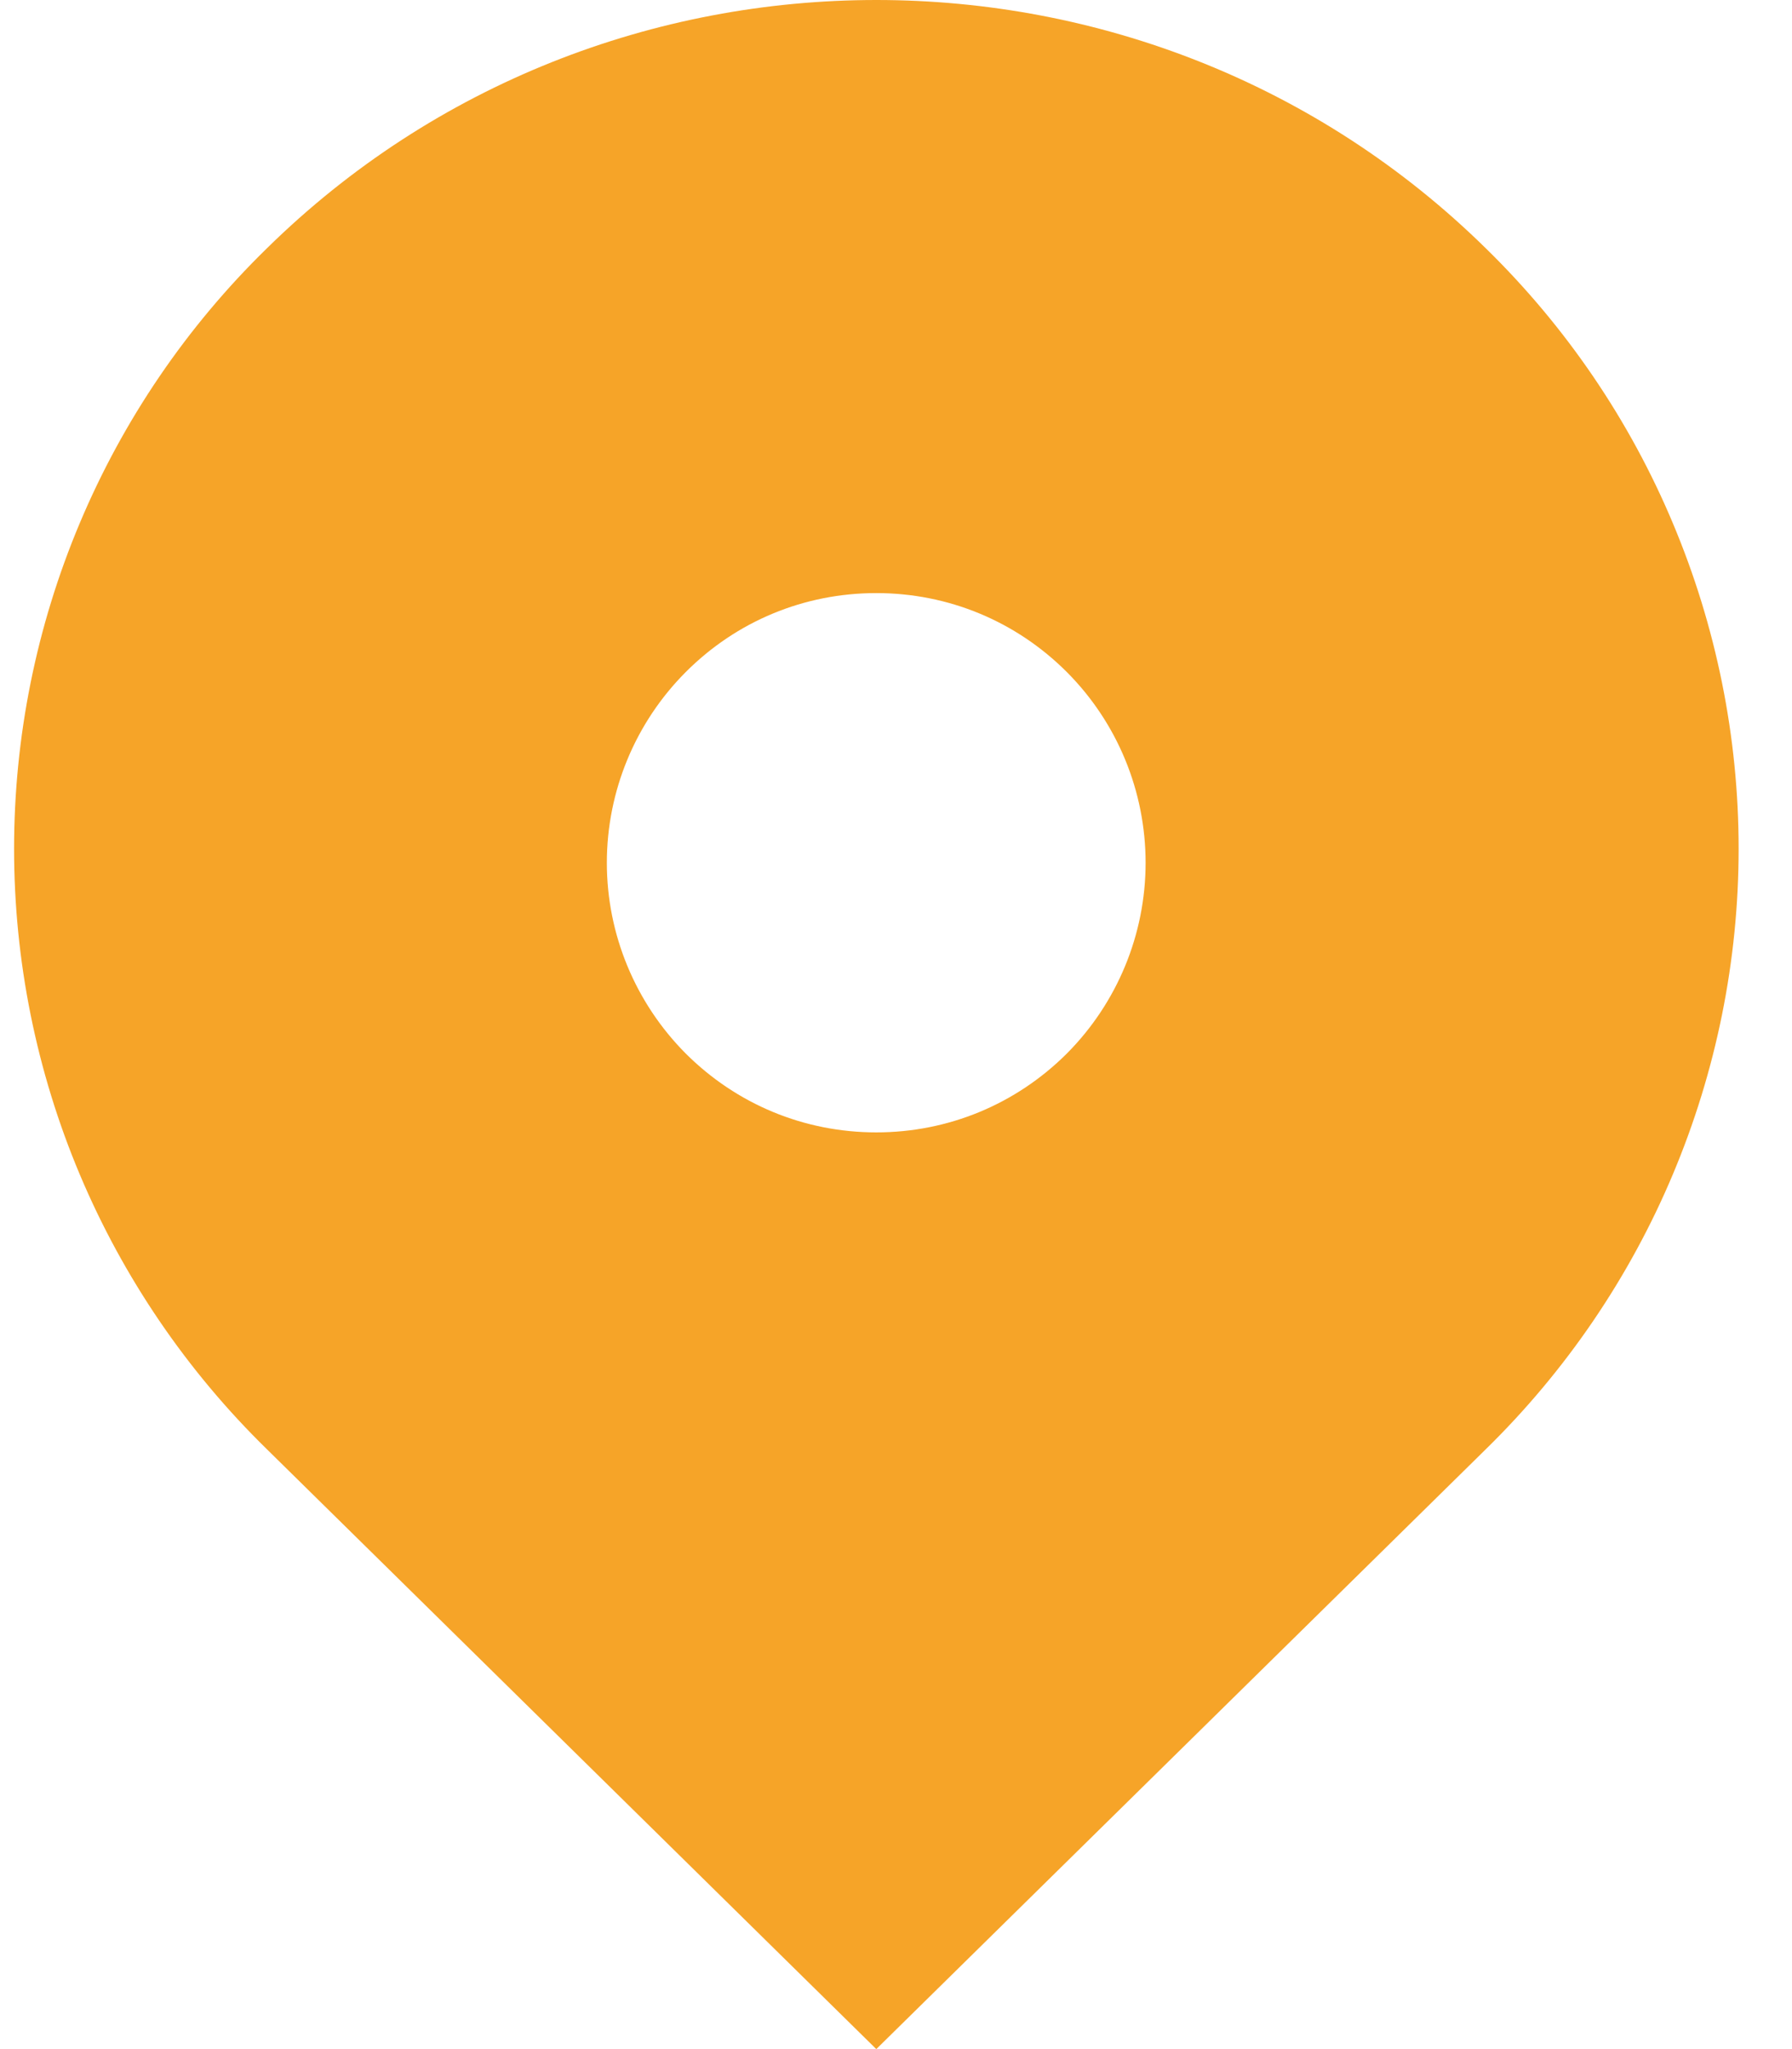 <svg width="14" height="16" viewBox="0 0 14 16" fill="none" xmlns="http://www.w3.org/2000/svg">
<path d="M11.61 1.941C8.979 -0.647 4.714 -0.647 2.083 1.941C1.458 2.551 0.962 3.28 0.623 4.085C0.284 4.89 0.11 5.754 0.11 6.627C0.11 7.5 0.284 8.365 0.623 9.17C0.962 9.974 1.458 10.703 2.083 11.314L6.846 16L11.61 11.314C12.234 10.703 12.731 9.974 13.069 9.17C13.408 8.365 13.583 7.5 13.583 6.627C13.583 5.754 13.408 4.89 13.069 4.085C12.731 3.28 12.234 2.551 11.61 1.941ZM6.846 8.842C6.283 8.842 5.755 8.623 5.357 8.226C4.963 7.83 4.741 7.295 4.741 6.737C4.741 6.178 4.963 5.643 5.357 5.248C5.754 4.85 6.283 4.631 6.846 4.631C7.408 4.631 7.937 4.85 8.335 5.248C8.729 5.643 8.95 6.178 8.95 6.737C8.95 7.295 8.729 7.83 8.335 8.226C7.937 8.623 7.408 8.842 6.846 8.842Z" fill="#F6A428"/>
</svg>
